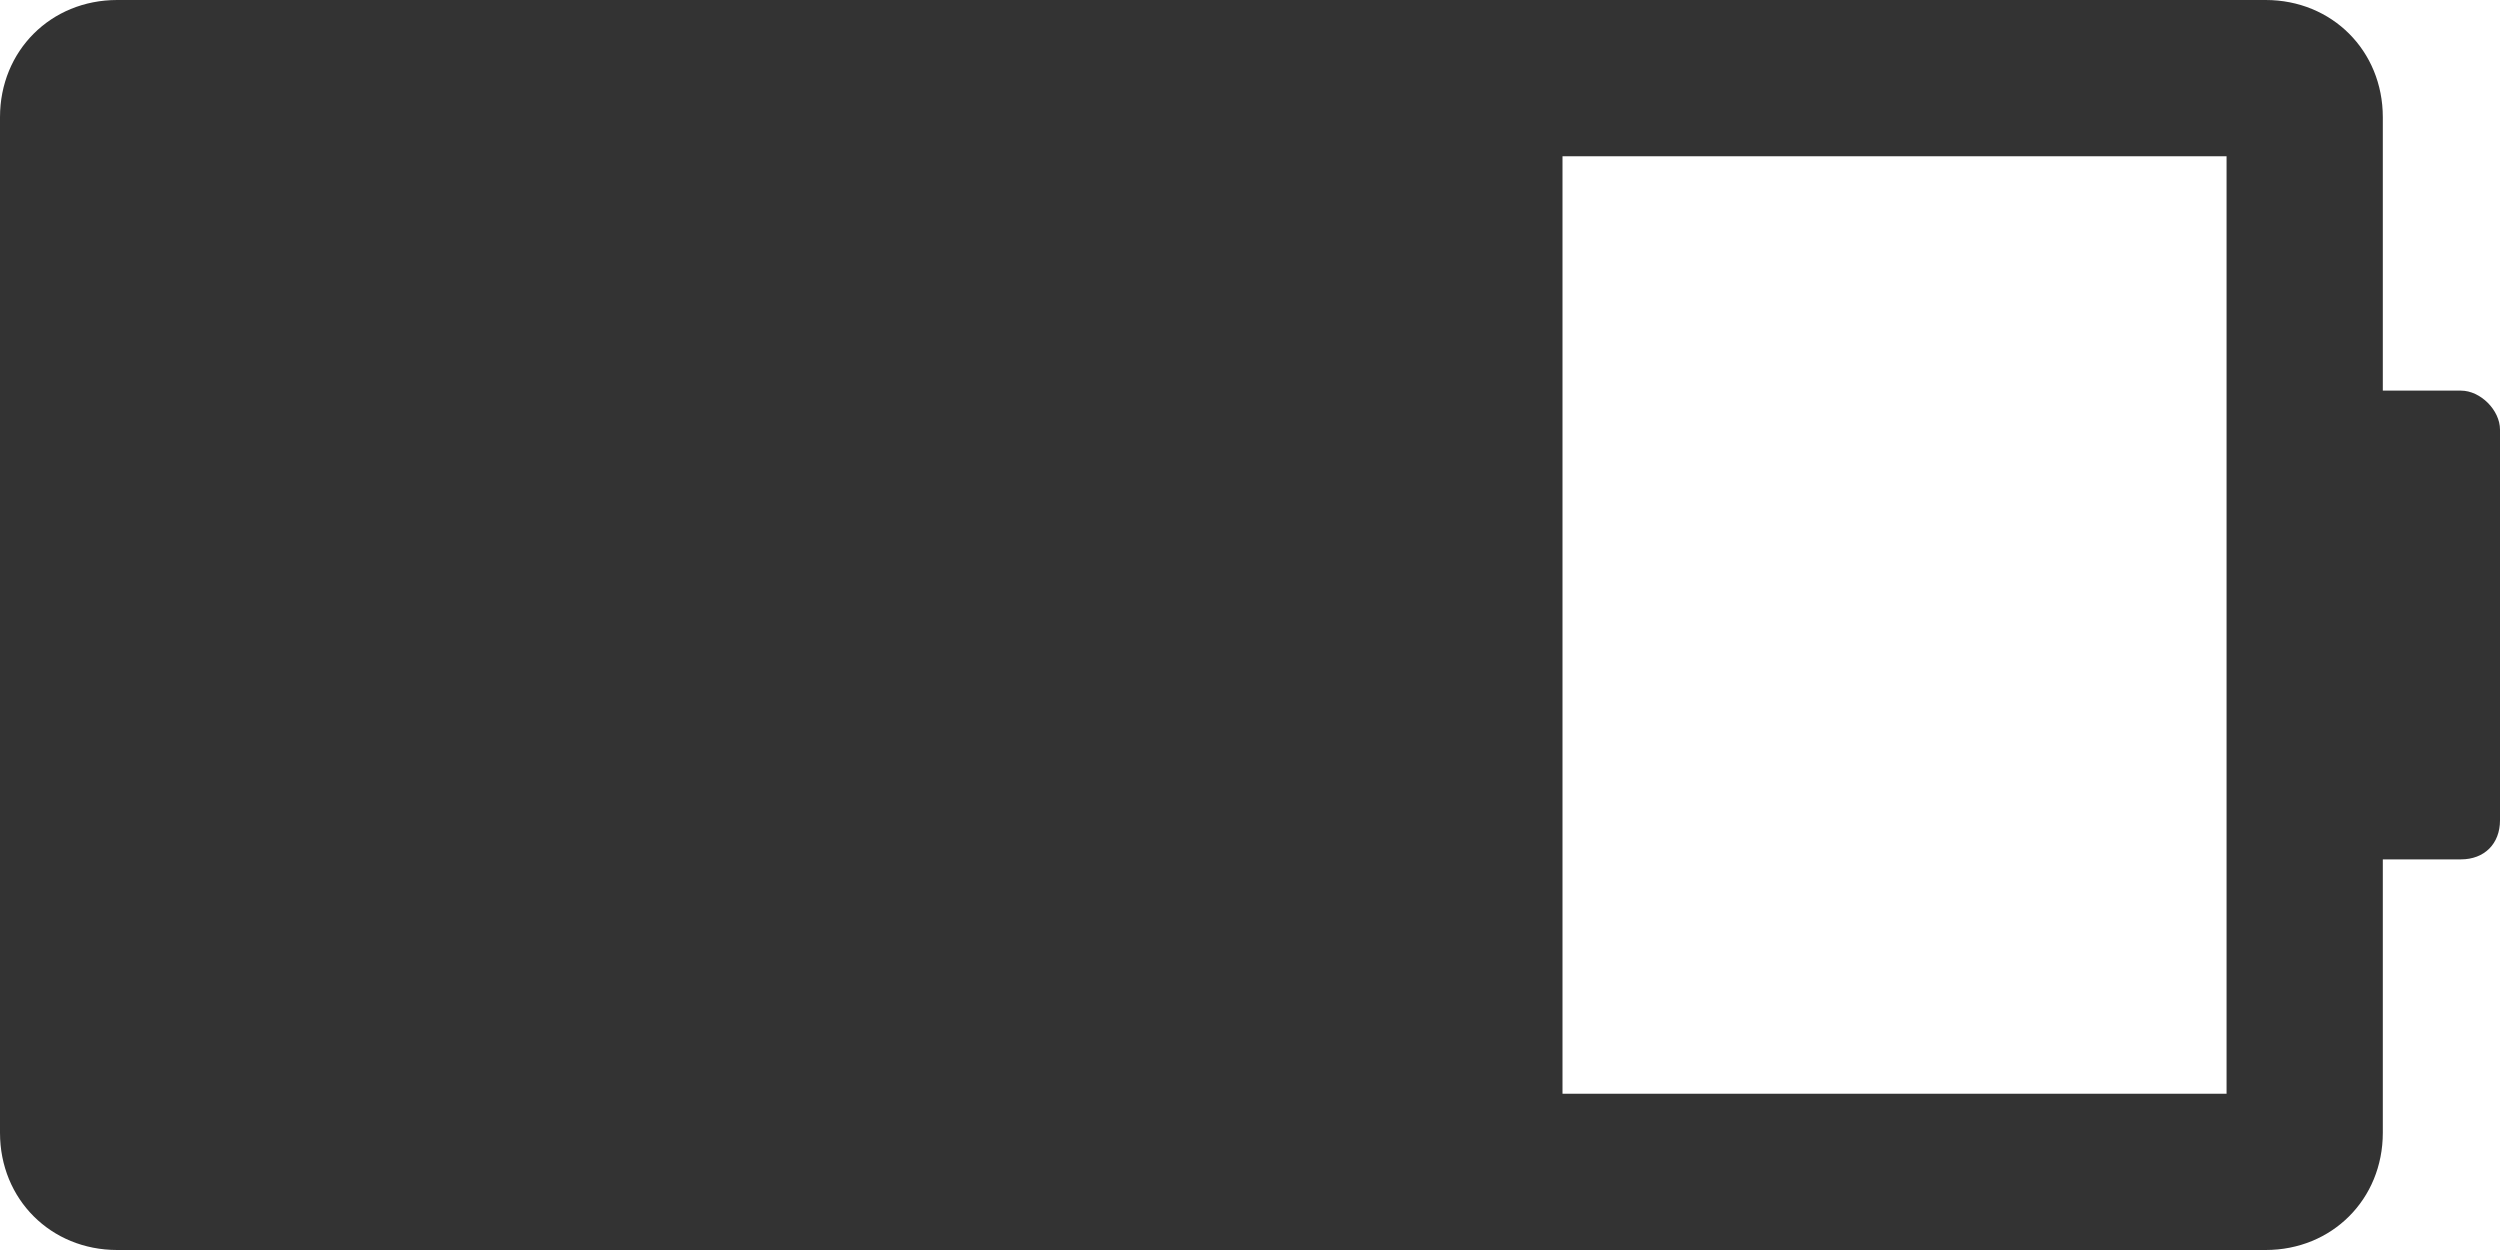 <svg xmlns="http://www.w3.org/2000/svg" viewBox="0 0 64 32"><path d="M63 10h-2V3c0-1.7-1.3-3-3-3H3C1.3 0 0 1.3 0 3v26c0 1.7 1.3 3 3 3h55c1.7 0 3-1.3 3-3v-7h2c.6 0 1-.4 1-1V11c0-.5-.5-1-1-1zm-6 18H40V4h17v24z" fill="#333"/></svg>